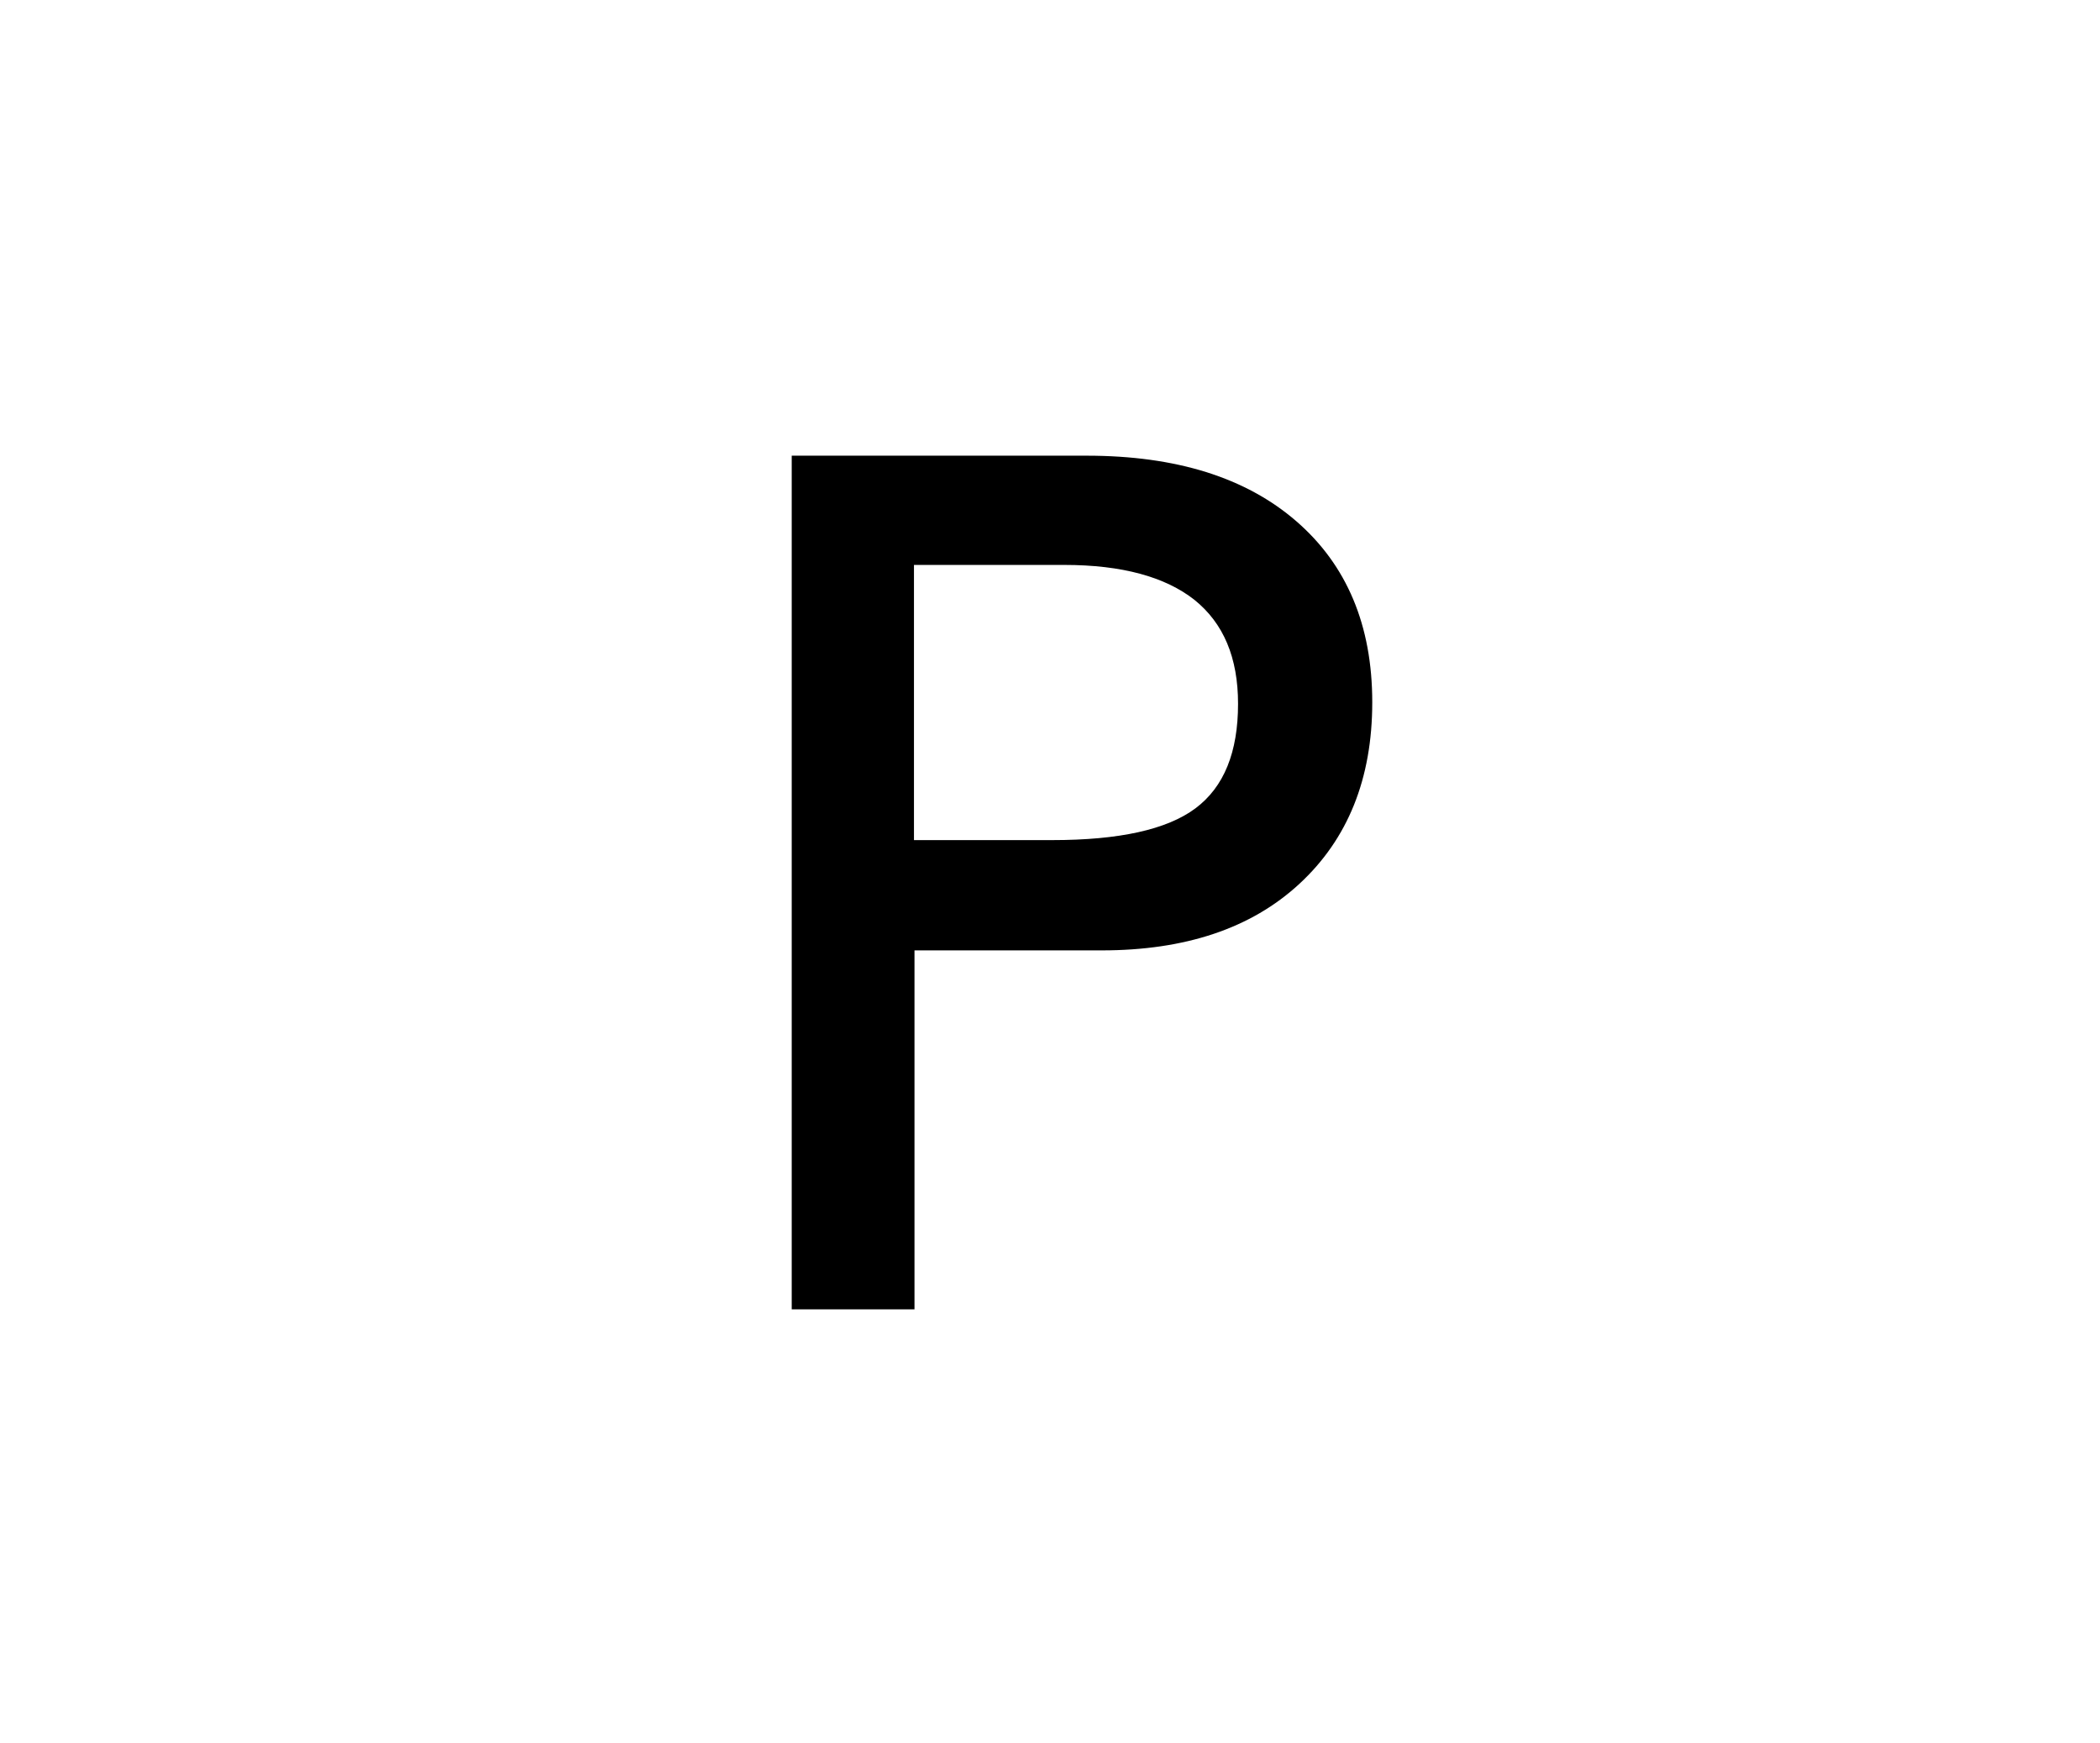<?xml version="1.0" encoding="utf-8"?>
<!-- Generator: Adobe Illustrator 21.0.2, SVG Export Plug-In . SVG Version: 6.00 Build 0)  -->
<svg version="1.1" id="Слой_1" xmlns="http://www.w3.org/2000/svg" xmlns:xlink="http://www.w3.org/1999/xlink" x="0px" y="0px"
	 viewBox="0 0 403.7 335" style="enable-background:new 0 0 403.7 335;" xml:space="preserve">
<g>
	<path d="M152.2,87.6h56.7c17.2,0,30.6,4.2,40.3,12.6c9.7,8.4,14.6,20,14.6,34.8c0,14.7-4.7,26.3-14,34.9c-9.3,8.6-22,12.8-38,12.8
		h-36v69h-23.6V87.6z M175.7,108.7v52.8h26.6c12.8,0,22-2,27.5-6.1c5.5-4.1,8.2-10.8,8.2-20.1c0-8.9-2.8-15.5-8.4-20
		c-5.6-4.4-13.9-6.7-25-6.7H175.7z"/>
</g>
<g>
</g>
<g>
</g>
<g>
</g>
<g>
</g>
<g>
</g>
<g>
</g>
</svg>
